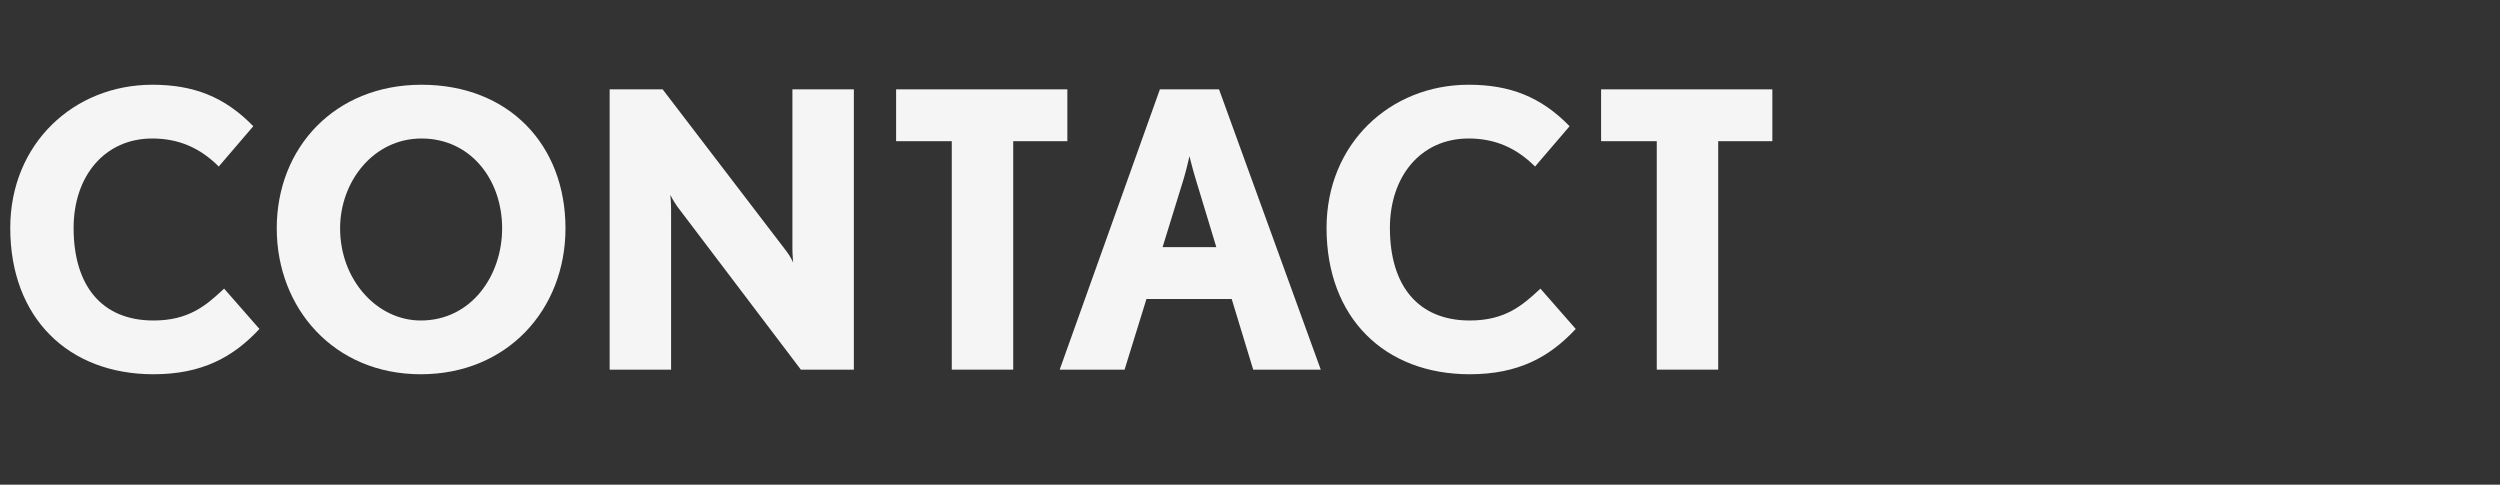 <?xml version="1.0" encoding="utf-8"?>
<!-- Generator: Adobe Illustrator 16.0.0, SVG Export Plug-In . SVG Version: 6.00 Build 0)  -->
<!DOCTYPE svg PUBLIC "-//W3C//DTD SVG 1.1//EN" "http://www.w3.org/Graphics/SVG/1.1/DTD/svg11.dtd">
<svg version="1.1" id="Layer_1" xmlns="http://www.w3.org/2000/svg" xmlns:xlink="http://www.w3.org/1999/xlink" x="0px" y="0px"
	 width="490px" height="95px" viewBox="0 0 490 95" enable-background="new 0 0 490 95" xml:space="preserve">
<rect x="0" y="0" width="490" height="95" fill="#333333" stroke="none"/>
<g>
	<path fill="#F5F5F5" d="M30.081,73.353C13.374,73.353,2.01,62.29,2.01,44.68c0-16.481,12.417-28.071,27.845-28.071
		c8.053,0,14.148,2.333,19.792,8.128l-6.773,7.902c-3.688-3.688-7.902-5.494-13.02-5.494c-9.407,0-15.427,7.451-15.427,17.535
		c0,11.288,5.494,18.137,15.653,18.137c6.923,0,10.31-2.935,13.847-6.246l6.923,7.901C45.735,69.966,39.639,73.353,30.081,73.353z"
		/>
	<path fill="#F5F5F5" d="M82.463,73.353c-17.008,0-28.221-12.944-28.221-28.598c0-15.804,11.364-28.146,28.372-28.146
		c17.159,0,28.221,11.815,28.221,28.146C110.834,60.634,99.47,73.353,82.463,73.353z M82.613,27.145
		c-9.407,0-15.954,8.428-15.954,17.61c0,10.084,7.225,18.062,15.804,18.062c9.934,0,15.954-8.805,15.954-18.062
		C98.417,35.122,92.171,27.145,82.613,27.145z"/>
	<path fill="#F5F5F5" d="M156.969,72.449l-24.233-31.984c-0.752-1.053-1.354-2.257-1.354-2.257s0.15,1.43,0.15,2.784v31.457h-12.041
		V17.512h10.386l24.232,31.683c0.828,1.054,1.354,2.258,1.354,2.258s-0.15-1.431-0.15-2.785V17.512h12.041v54.937H156.969z"/>
	<path fill="#F5F5F5" d="M198.589,27.672v44.777h-12.041V27.672h-10.912v-10.16H209.2v10.16H198.589z"/>
	<path fill="#F5F5F5" d="M245.626,72.449l-4.214-13.848h-16.707l-4.289,13.848h-12.719l19.642-54.937h11.59l19.942,54.937H245.626z
		 M234.338,35.047c-0.602-1.957-1.204-4.44-1.204-4.44s-0.526,2.408-1.129,4.44l-4.139,13.396h10.535L234.338,35.047z"/>
	<path fill="#F5F5F5" d="M288.074,73.353c-16.707,0-28.07-11.062-28.07-28.673c0-16.481,12.417-28.071,27.845-28.071
		c8.052,0,14.147,2.333,19.792,8.128l-6.773,7.902c-3.688-3.688-7.901-5.494-13.019-5.494c-9.407,0-15.428,7.451-15.428,17.535
		c0,11.288,5.493,18.137,15.653,18.137c6.924,0,10.31-2.935,13.847-6.246l6.924,7.901C303.728,69.966,297.632,73.353,288.074,73.353
		z"/>
	<path fill="#F5F5F5" d="M336.767,27.672v44.777h-12.041V27.672h-10.912v-10.16h33.564v10.16H336.767z"/>
</g>
</svg>
